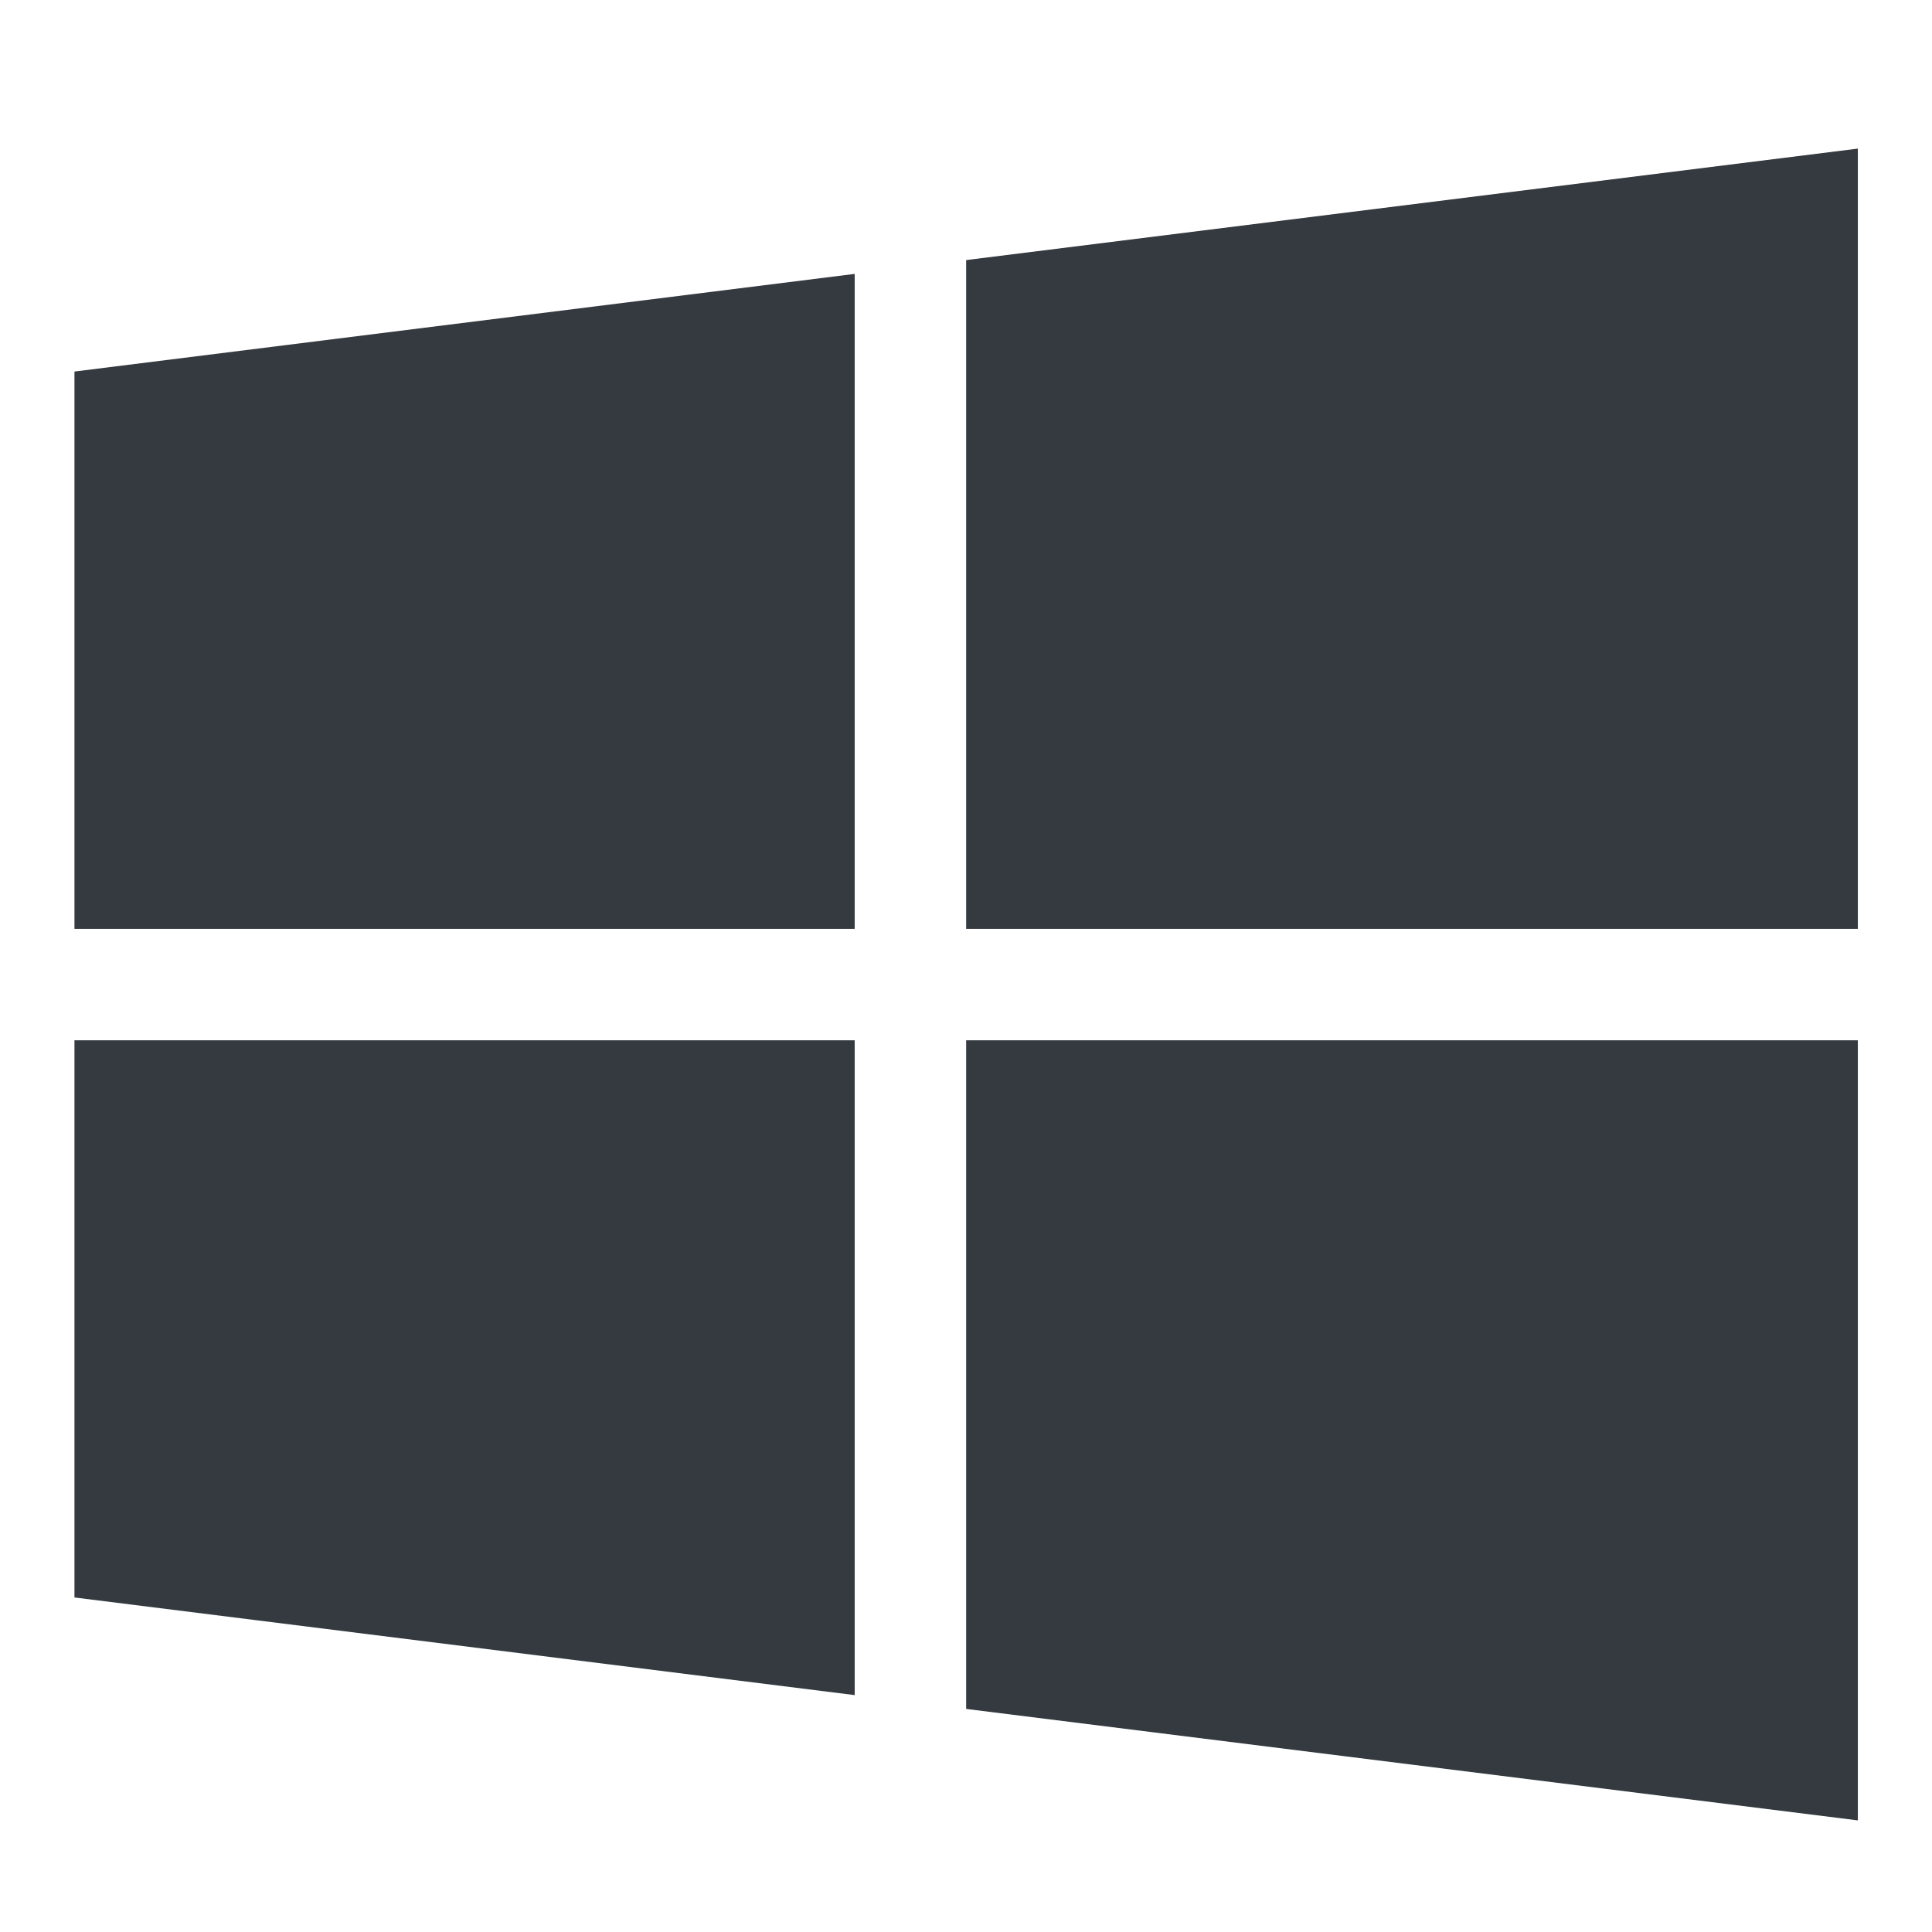 <svg width="12" height="12" viewBox="0 0 12 13" fill="none" xmlns="http://www.w3.org/2000/svg">
    <g clip-path="url(#clip0_0_212)">
        <path d="M0.001 2.5V6.25H5.251V1.843L0.001 2.5Z" fill="#343A40" />
        <path d="M6.001 1.75V6.25H12.001V1L6.001 1.75Z" fill="#343A40" />
        <path d="M6.001 7V11.499L12.001 12.249V7H6.001Z" fill="#343A40" />
        <path d="M0.001 7V10.749L5.251 11.406V7H0.001Z" fill="#343A40" />
    </g>
    <defs>
        <clipPath id="clip0_0_212">
            <rect width="12" height="12" fill="white" transform="translate(0.001 0.625)" />
        </clipPath>
    </defs>
</svg>